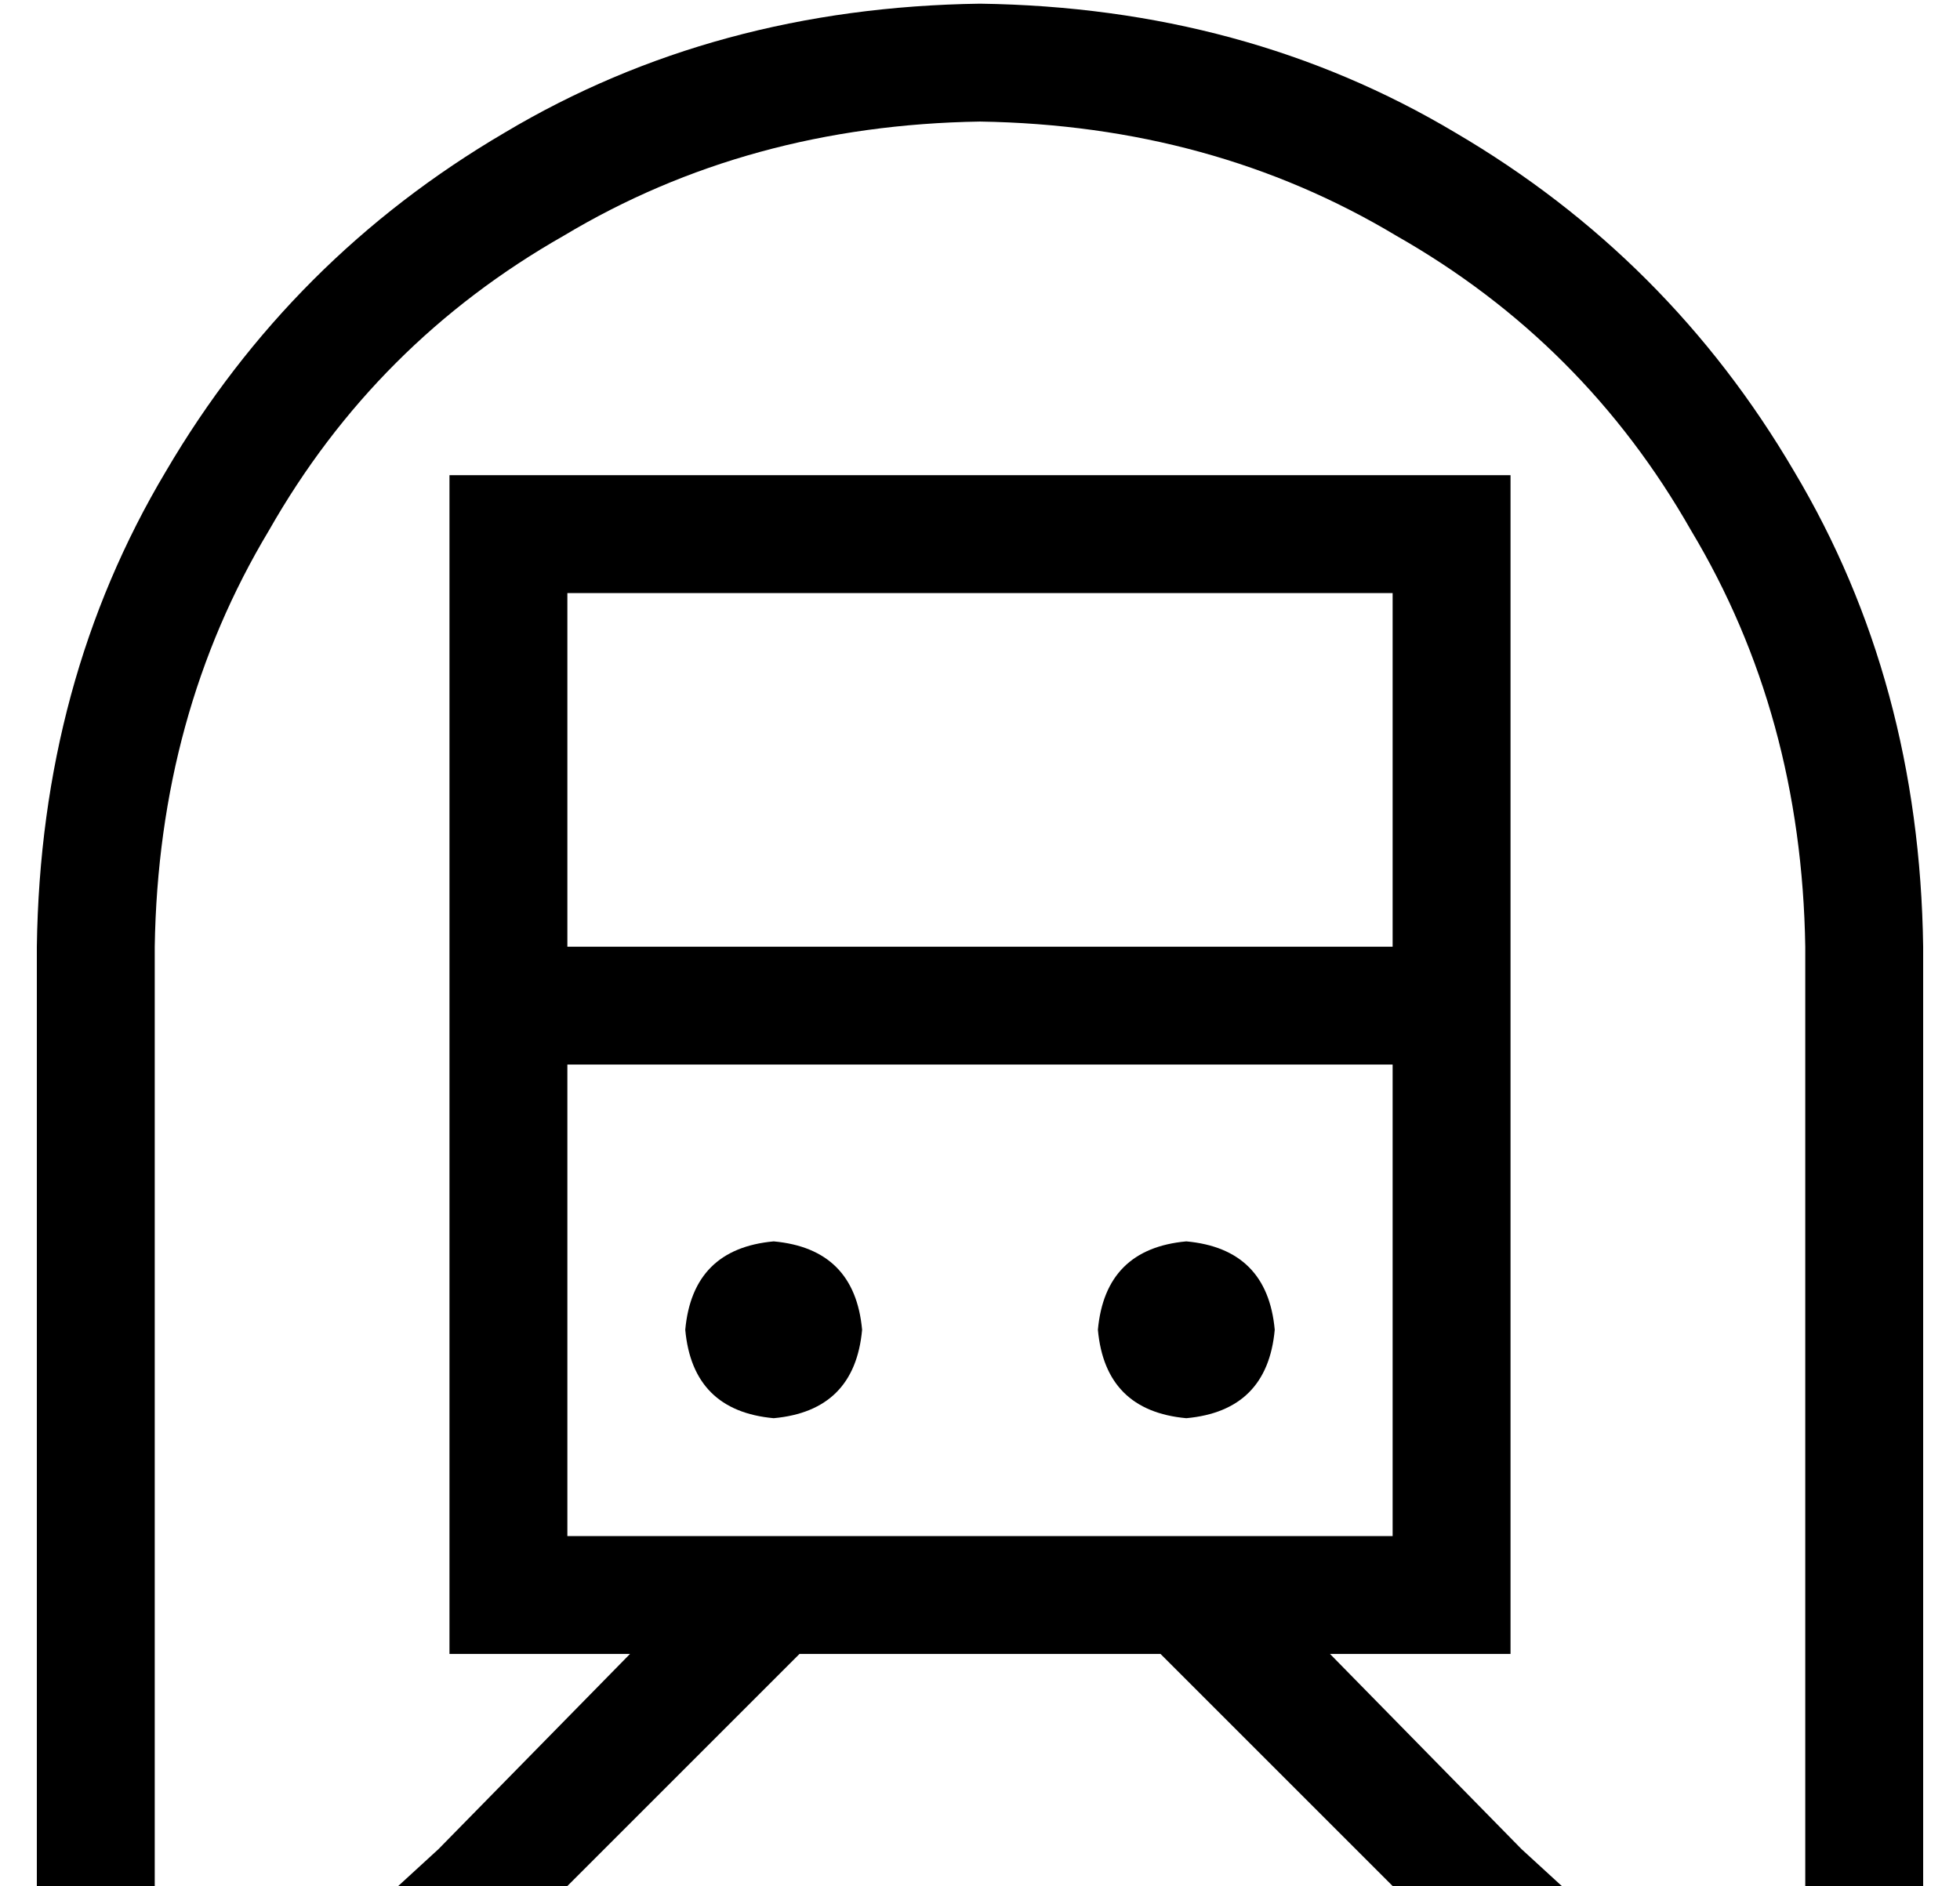 <?xml version="1.0" standalone="no"?>
<!DOCTYPE svg PUBLIC "-//W3C//DTD SVG 1.1//EN" "http://www.w3.org/Graphics/SVG/1.1/DTD/svg11.dtd" >
<svg xmlns="http://www.w3.org/2000/svg" xmlns:xlink="http://www.w3.org/1999/xlink" version="1.1" viewBox="-10 -40 532 512">
   <path fill="currentColor"
d="M256 -7q-63 1 -113 31v0v0q-51 29 -80 80v0v0q-30 50 -31 113v240v0v16v0h-32v0v-16v0v-240v0q1 -72 35 -129q34 -58 92 -92q57 -34 129 -35q72 1 129 35q58 34 92 92q34 57 35 129v240v0v16v0h-32v0v-16v0v-240v0q-1 -63 -31 -113q-29 -51 -80 -80q-50 -30 -113 -31v0z
M144 121v96v-96v96h224v0v-96v0h-224v0zM144 249v128v-128v128h49h175v-128v0h-224v0zM351 409l52 53l-52 -53l52 53l12 11v0h-46v0l-64 -64v0h-98v0l-64 64v0h-46v0v0v0l12 -11v0l52 -53v0h-17h-32v-32v0v-256v0v-32v0h32h256v32v0v256v0v32v0h-32h-17zM176 321
q2 -22 24 -24q22 2 24 24q-2 22 -24 24q-22 -2 -24 -24v0zM312 297q22 2 24 24q-2 22 -24 24q-22 -2 -24 -24q2 -22 24 -24v0z" />
</svg>
